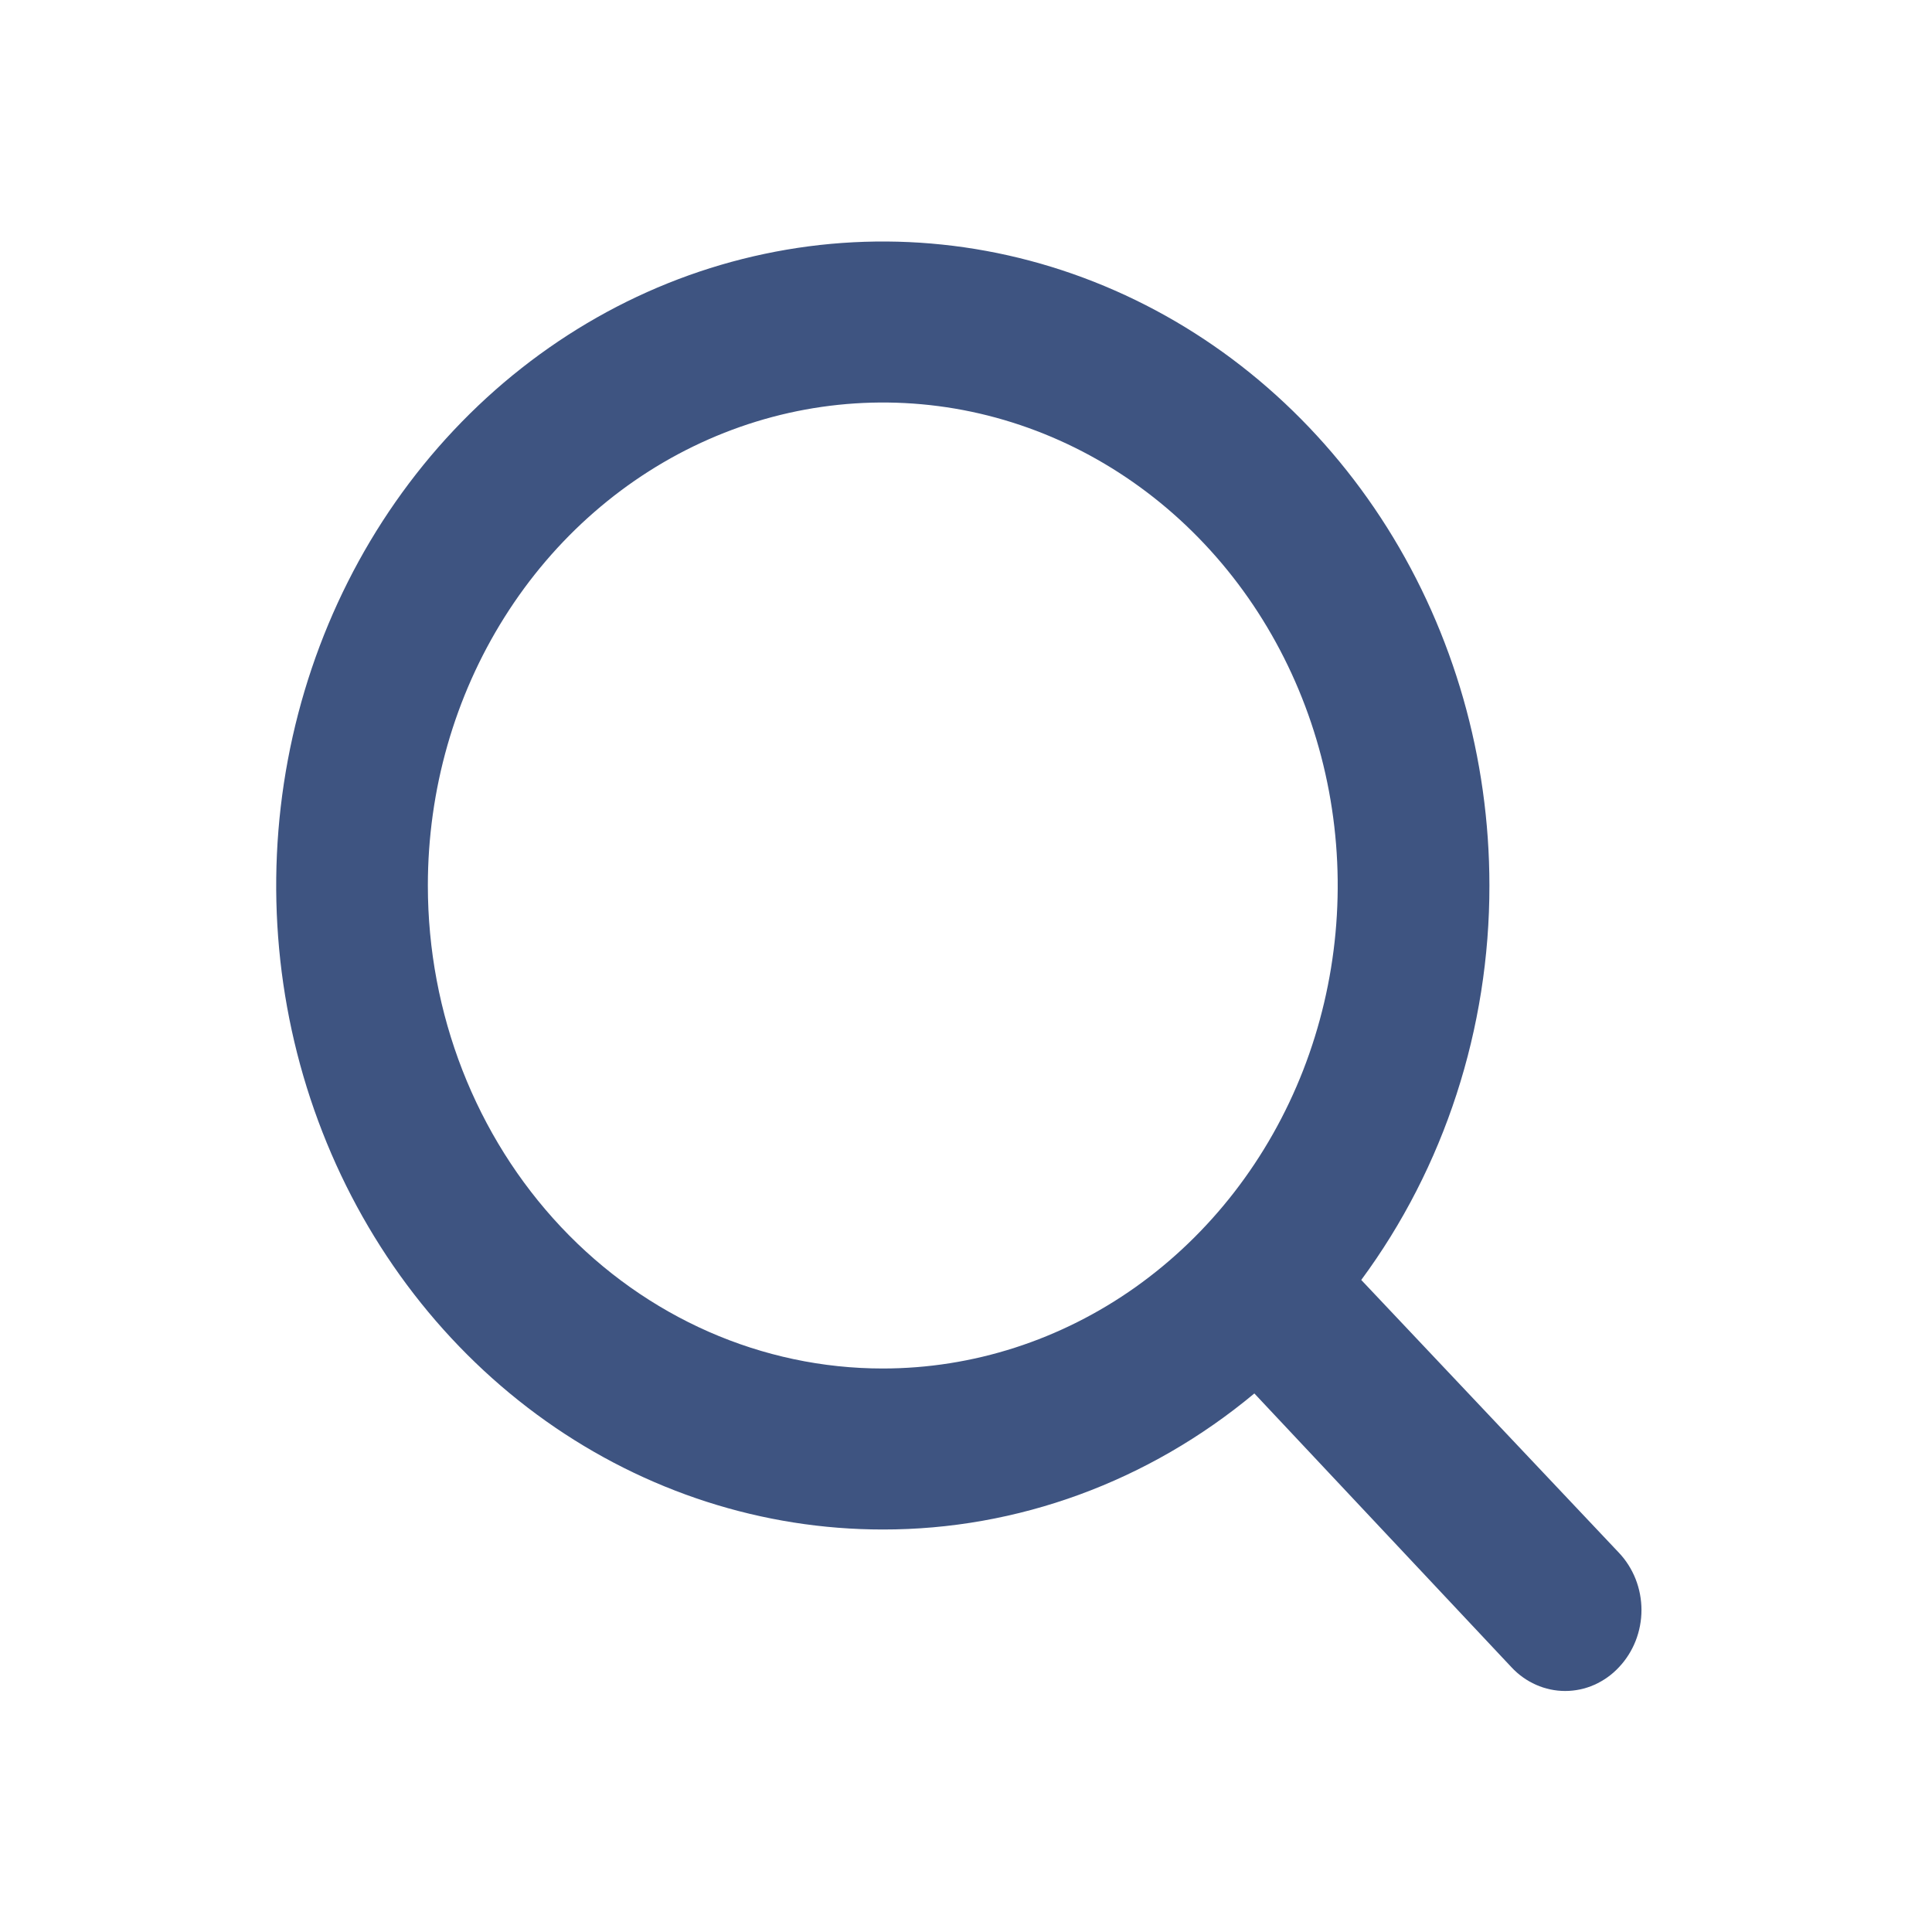 <svg width="24" height="24" viewBox="0 0 24 24" fill="none" xmlns="http://www.w3.org/2000/svg">
<path d="M20.112 19.29L16.91 15.9C17.943 14.502 18.504 12.777 18.502 11C18.502 9.418 18.06 7.871 17.232 6.555C16.404 5.24 15.227 4.214 13.85 3.609C12.473 3.003 10.958 2.845 9.496 3.154C8.035 3.462 6.692 4.224 5.638 5.343C4.584 6.462 3.867 7.887 3.576 9.439C3.285 10.991 3.434 12.6 4.005 14.062C4.575 15.523 5.541 16.773 6.78 17.652C8.019 18.531 9.476 19 10.966 19C12.64 19.002 14.265 18.407 15.582 17.31L18.775 20.71C18.862 20.804 18.966 20.878 19.081 20.929C19.196 20.98 19.319 21.006 19.443 21.006C19.568 21.006 19.691 20.98 19.806 20.929C19.92 20.878 20.025 20.804 20.112 20.71C20.2 20.617 20.27 20.506 20.318 20.385C20.366 20.263 20.391 20.132 20.391 20C20.391 19.868 20.366 19.737 20.318 19.615C20.27 19.494 20.2 19.383 20.112 19.29V19.29ZM5.315 11C5.315 9.813 5.646 8.653 6.267 7.667C6.888 6.68 7.771 5.911 8.804 5.457C9.836 5.003 10.973 4.884 12.069 5.115C13.165 5.347 14.172 5.918 14.962 6.757C15.753 7.596 16.291 8.666 16.509 9.829C16.727 10.993 16.615 12.2 16.188 13.296C15.76 14.393 15.035 15.329 14.106 15.989C13.177 16.648 12.084 17 10.966 17C9.467 17 8.03 16.368 6.97 15.243C5.91 14.117 5.315 12.591 5.315 11Z" fill="#3E5481"/>
</svg>
